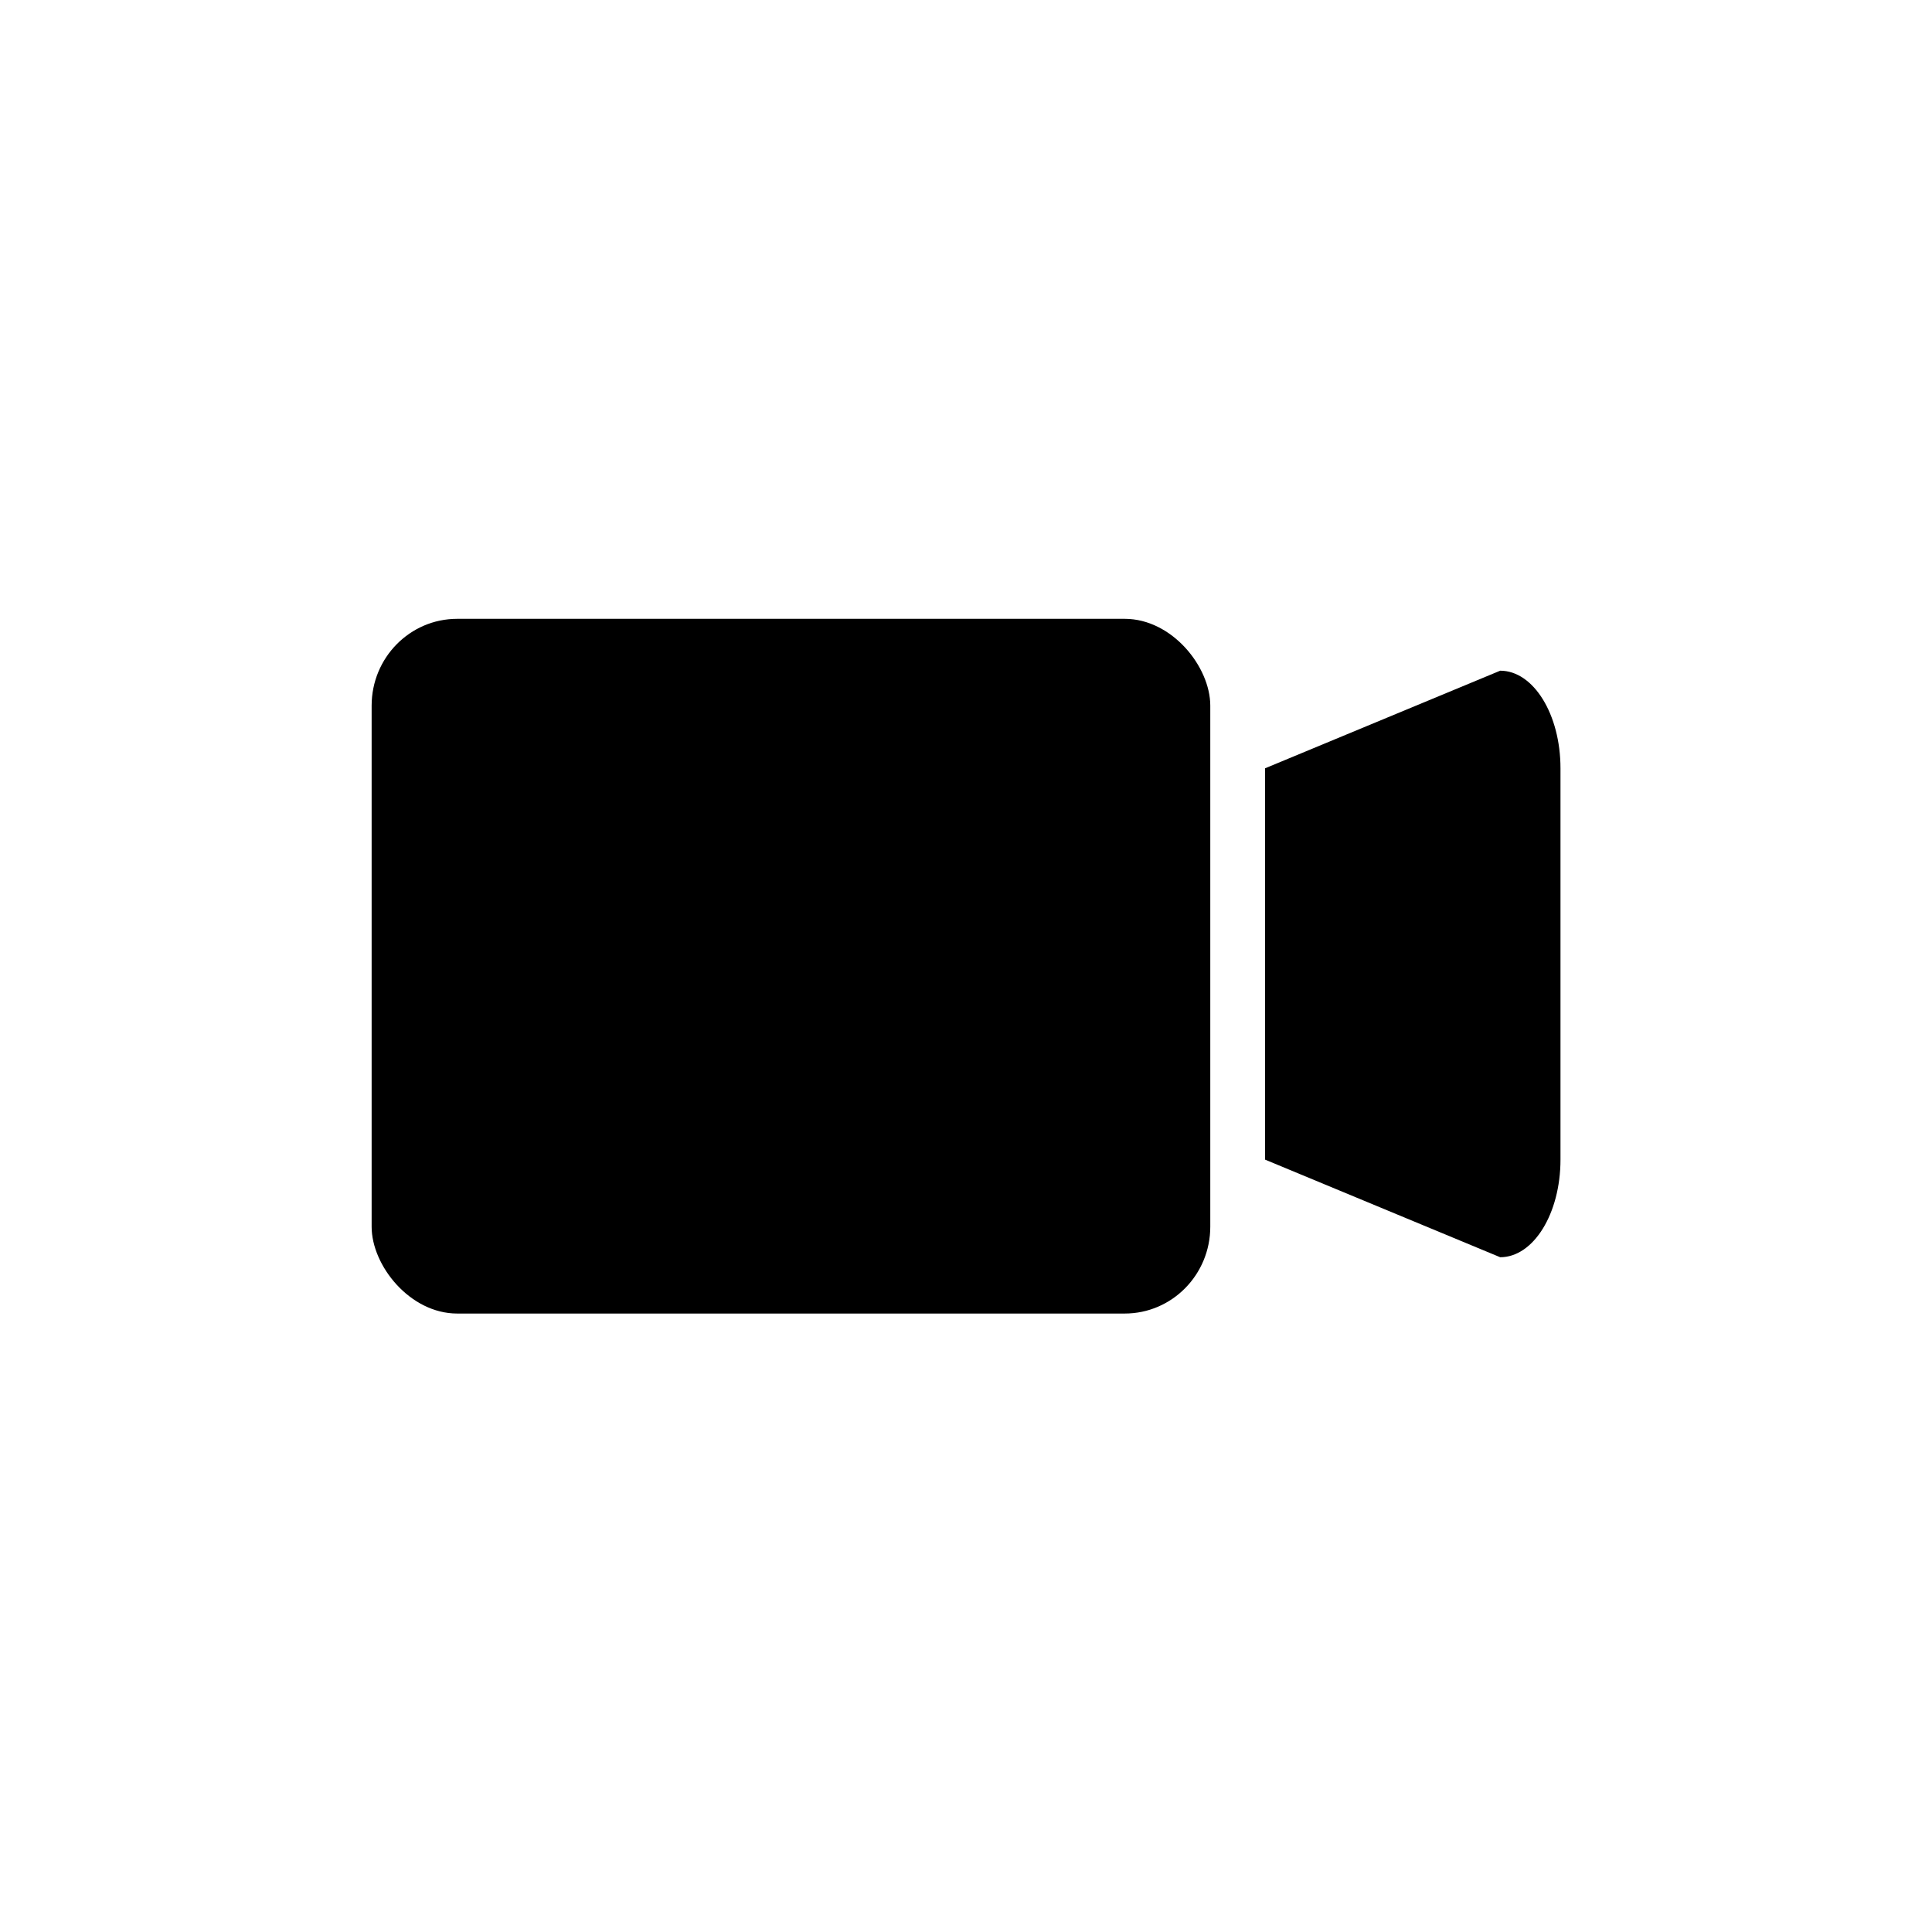 <svg id="eFugOCo2I7c1" xmlns="http://www.w3.org/2000/svg" xmlns:xlink="http://www.w3.org/1999/xlink" viewBox="0 0 300 300" shape-rendering="geometricPrecision" text-rendering="geometricPrecision"><rect width="137.223" height="112.019" rx="14" ry="14" transform="matrix(.949 0 0 0.963 57.707 96.091)" stroke-width="0" stroke-linejoin="round"/><path d="M0,12c10.786,14.203,6.45,24.056 0-0L46.81,0c6.627,0,12,5.373,12,12v48.112c0,6.627-5.373,12-12,12L0,60.112C17.791,36.056,17.791,49.067,0,60.112L0,12Z" transform="matrix(.78 0 0 1.263 196.439 104.145)" stroke-width="0"/></svg>
